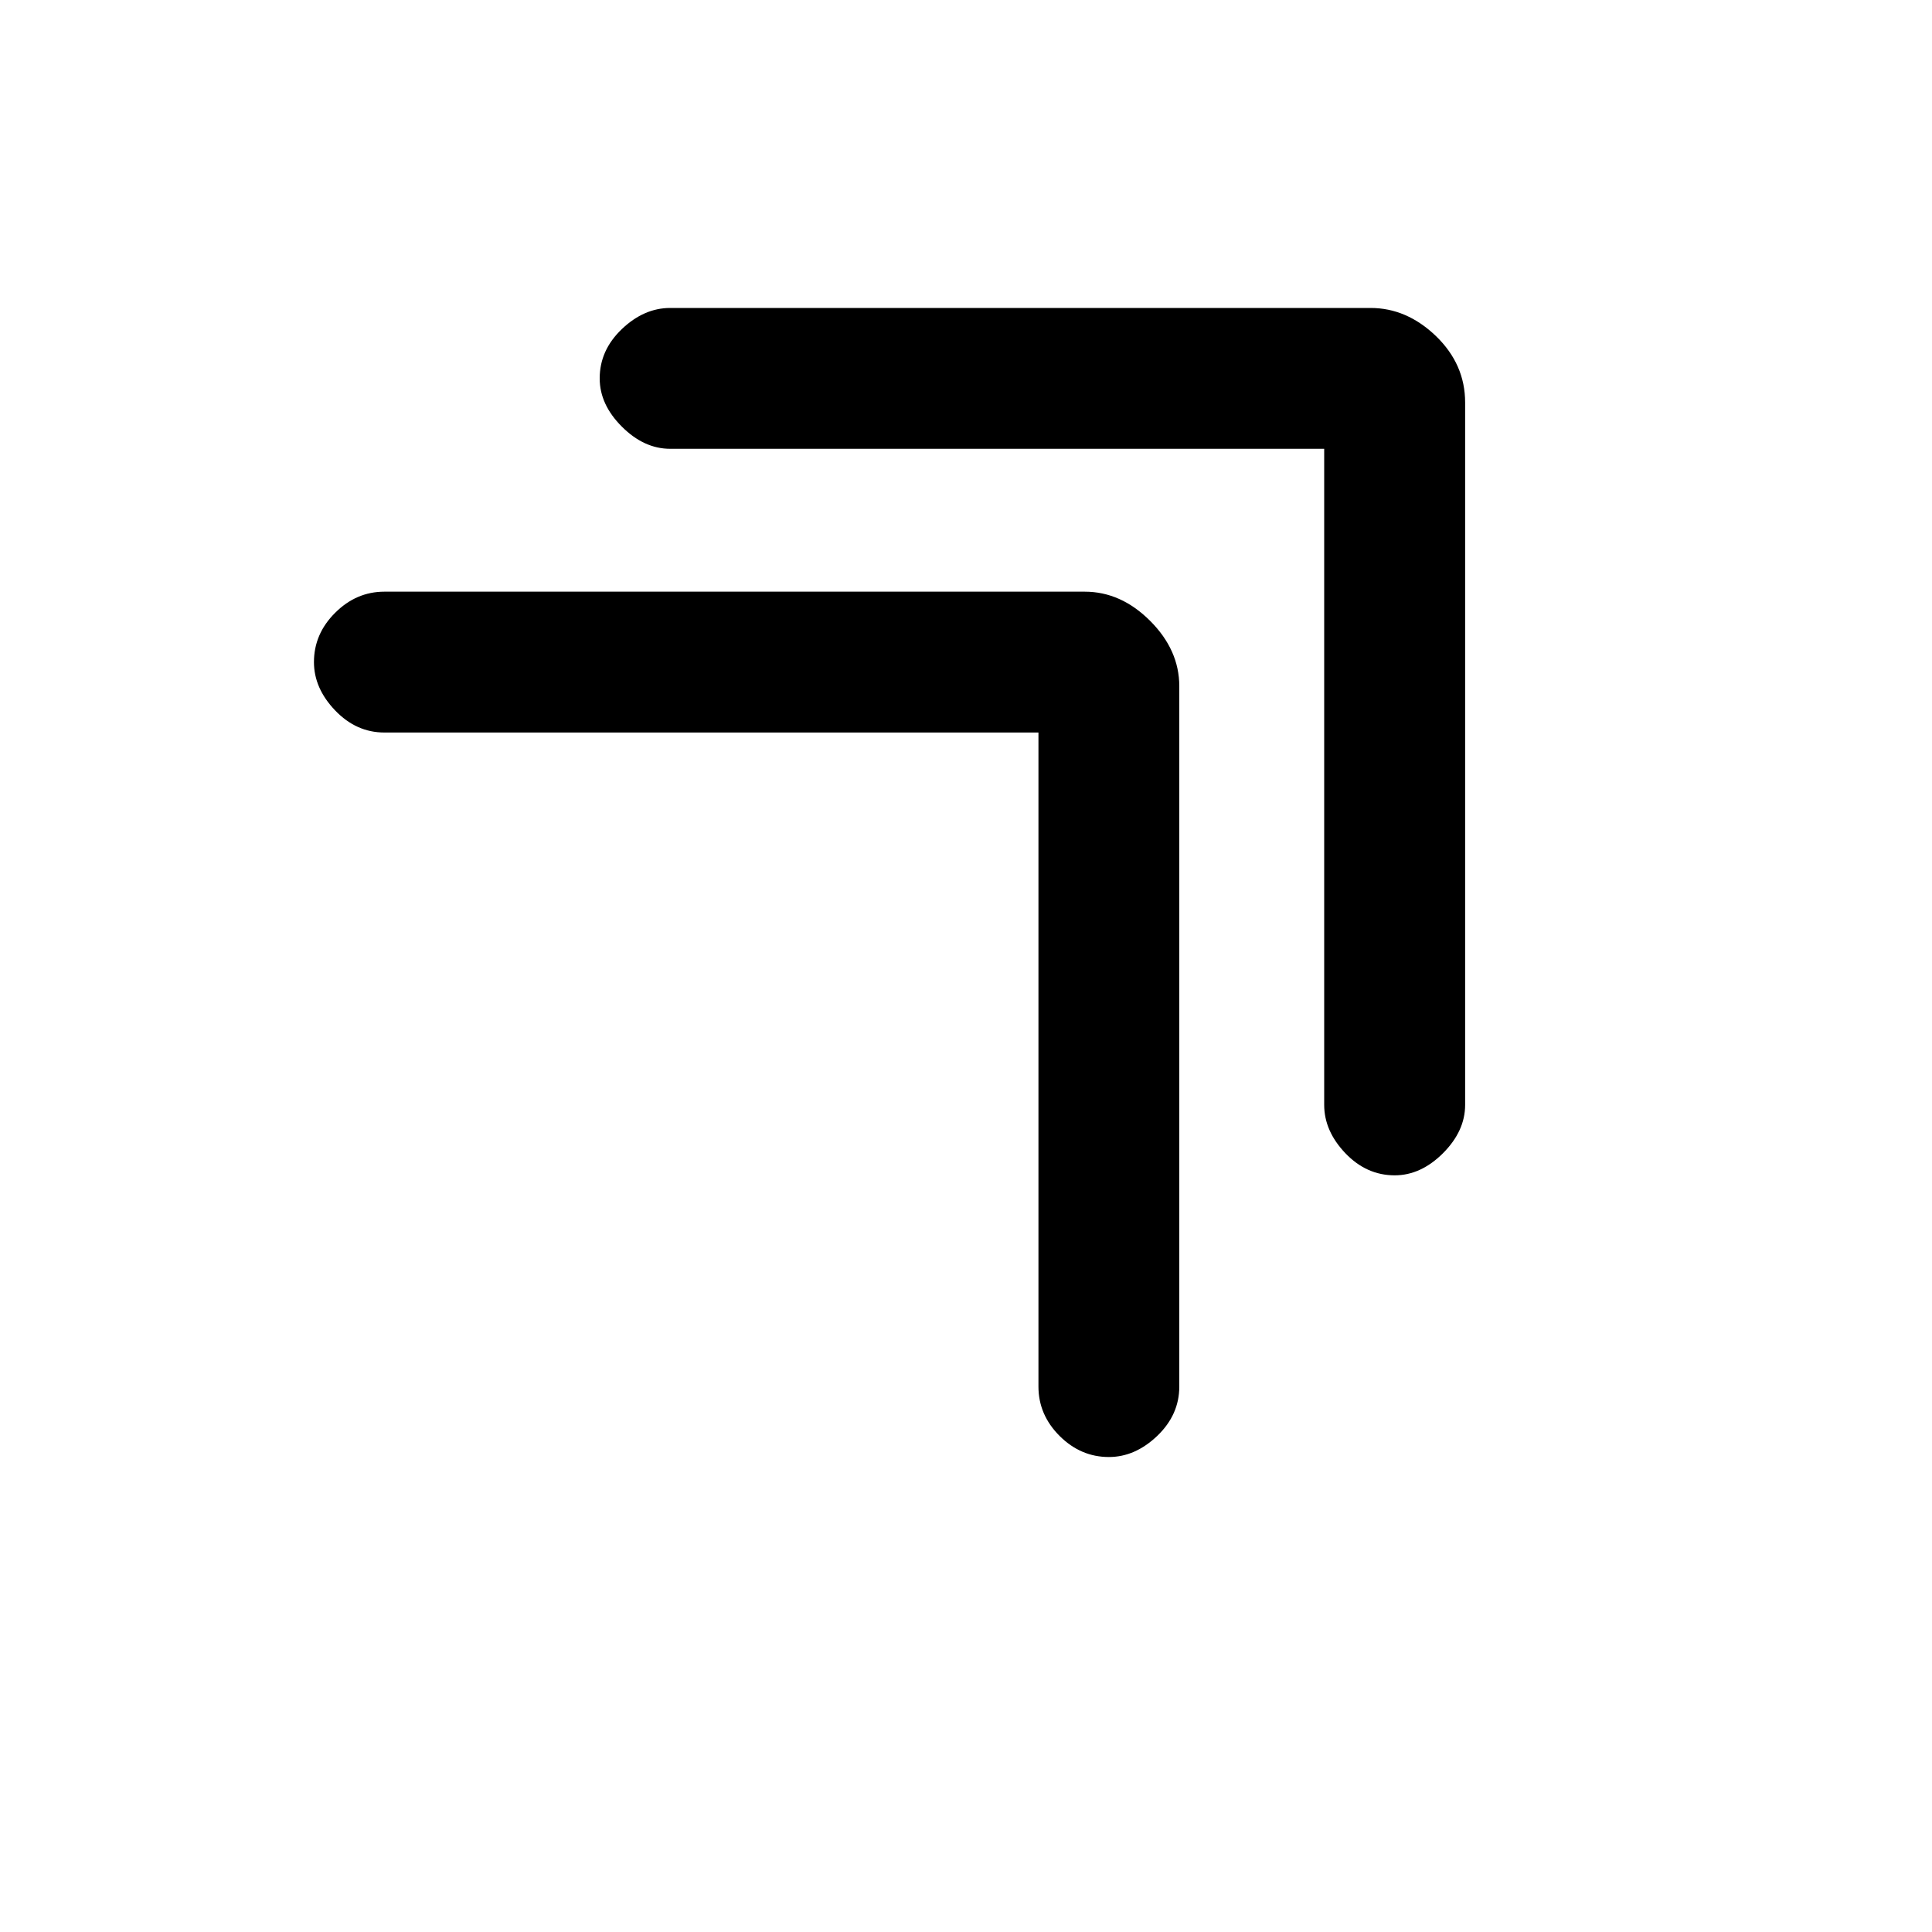 <svg xmlns="http://www.w3.org/2000/svg" height="20" width="20"><path d="M14.438 12.167q-.292 0-.511-.229-.219-.23-.219-.5V4.646h-6.77q-.271 0-.5-.229-.23-.229-.23-.5 0-.292.23-.511.229-.218.5-.218h7.25q.374 0 .677.291.302.292.302.688v7.271q0 .27-.229.5-.23.229-.5.229Zm-2.959 2.916q-.291 0-.51-.218-.219-.219-.219-.511V7.583H3.979q-.291 0-.51-.229-.219-.229-.219-.5 0-.292.219-.51.219-.219.51-.219h7.25q.375 0 .677.302.302.302.302.677v7.25q0 .292-.229.511-.229.218-.5.218Z"/></svg>